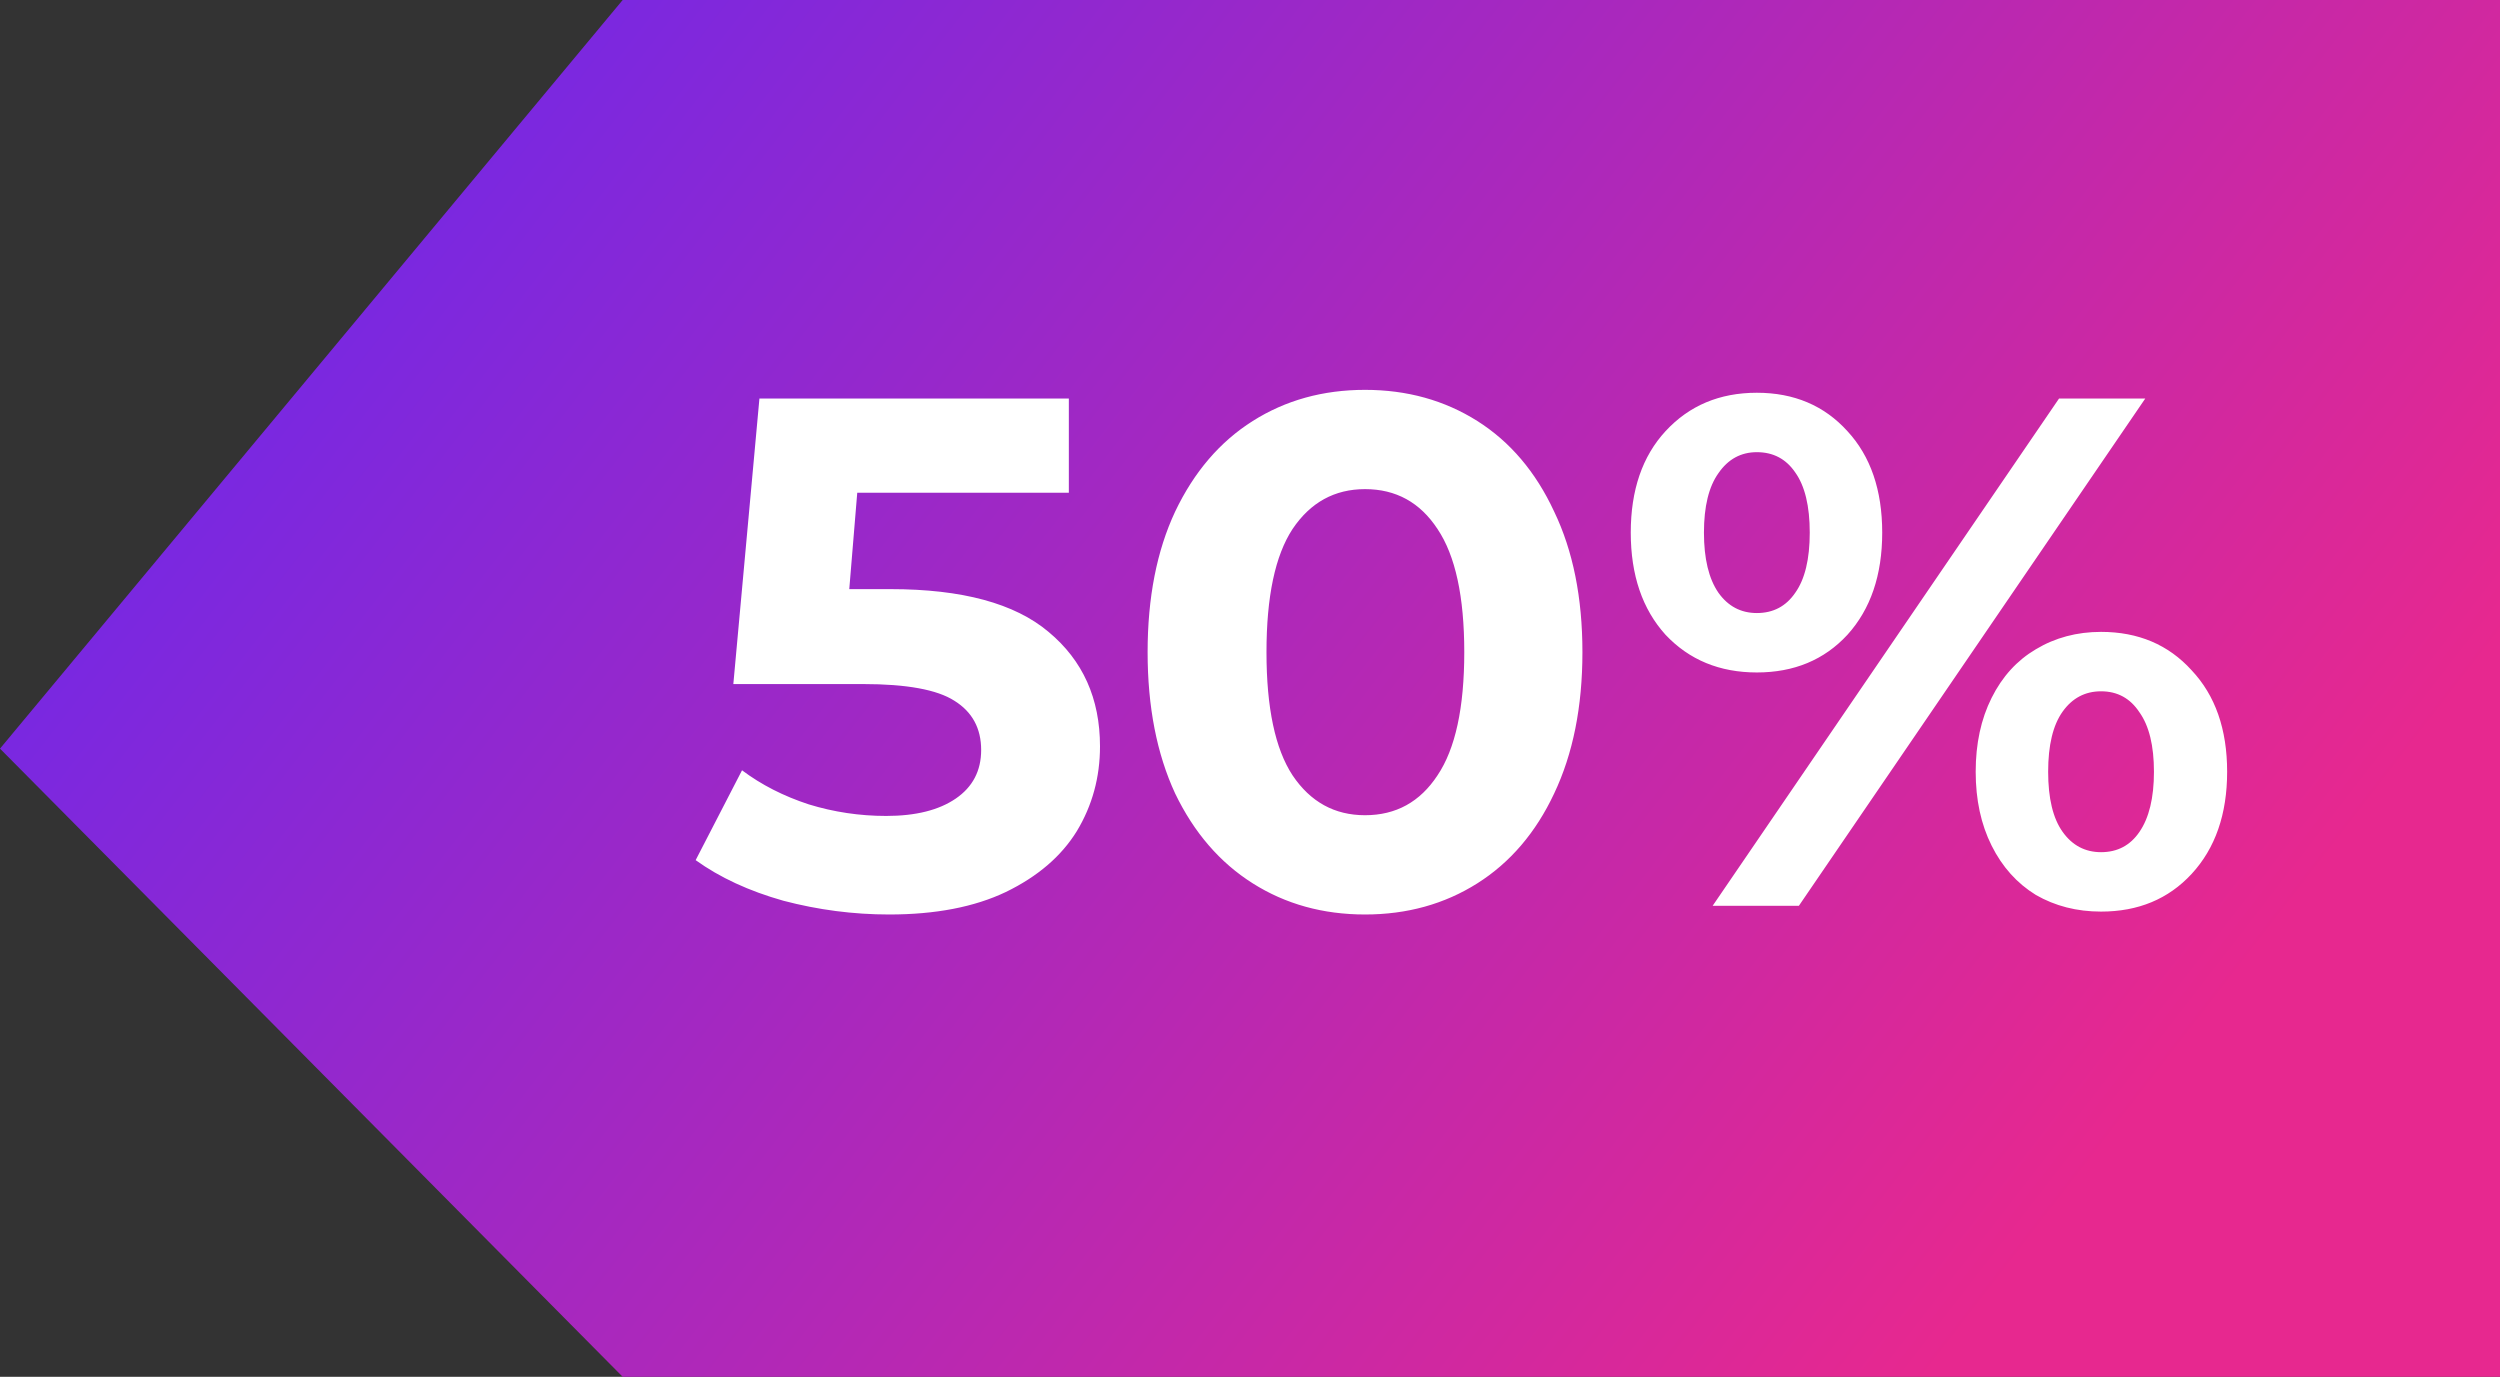 <svg width="69" height="38" viewBox="0 0 69 38" fill="none" xmlns="http://www.w3.org/2000/svg">
<rect x="0" y="0" width="69" height="38" fill="#333333" stroke="none"/>
<path d="M17.186 0H69V38H17.186L0 20.662L17.186 0Z" fill="url(#paint0_linear)"/>
<path d="M24.58 16.26C26.553 16.26 28.007 16.653 28.94 17.44C29.887 18.227 30.36 19.28 30.36 20.6C30.36 21.453 30.147 22.233 29.72 22.94C29.293 23.633 28.64 24.193 27.76 24.62C26.893 25.033 25.82 25.24 24.54 25.24C23.553 25.24 22.58 25.113 21.62 24.86C20.673 24.593 19.867 24.22 19.2 23.74L20.48 21.26C21.013 21.66 21.627 21.973 22.32 22.2C23.013 22.413 23.727 22.52 24.46 22.52C25.273 22.52 25.913 22.36 26.38 22.04C26.847 21.72 27.08 21.273 27.08 20.7C27.08 20.1 26.833 19.647 26.34 19.34C25.86 19.033 25.02 18.88 23.82 18.88L20.24 18.88L20.96 11L29.5 11L29.5 13.6L23.66 13.6L23.44 16.26L24.58 16.26ZM37.675 25.24C36.514 25.24 35.481 24.953 34.575 24.38C33.668 23.807 32.955 22.98 32.434 21.9C31.928 20.807 31.674 19.507 31.674 18C31.674 16.493 31.928 15.2 32.434 14.12C32.955 13.027 33.668 12.193 34.575 11.62C35.481 11.047 36.514 10.76 37.675 10.76C38.834 10.76 39.868 11.047 40.775 11.62C41.681 12.193 42.388 13.027 42.895 14.12C43.414 15.2 43.675 16.493 43.675 18C43.675 19.507 43.414 20.807 42.895 21.9C42.388 22.98 41.681 23.807 40.775 24.38C39.868 24.953 38.834 25.24 37.675 25.24ZM37.675 22.5C38.528 22.5 39.194 22.133 39.675 21.4C40.168 20.667 40.414 19.533 40.414 18C40.414 16.467 40.168 15.333 39.675 14.6C39.194 13.867 38.528 13.5 37.675 13.5C36.834 13.5 36.168 13.867 35.675 14.6C35.194 15.333 34.955 16.467 34.955 18C34.955 19.533 35.194 20.667 35.675 21.4C36.168 22.133 36.834 22.5 37.675 22.5ZM48.489 18.56C47.462 18.56 46.622 18.213 45.969 17.52C45.329 16.813 45.009 15.873 45.009 14.7C45.009 13.527 45.329 12.593 45.969 11.9C46.622 11.193 47.462 10.84 48.489 10.84C49.515 10.84 50.349 11.193 50.989 11.9C51.629 12.593 51.949 13.527 51.949 14.7C51.949 15.873 51.629 16.813 50.989 17.52C50.349 18.213 49.515 18.56 48.489 18.56ZM56.829 11L59.209 11L49.649 25L47.269 25L56.829 11ZM48.489 16.92C48.942 16.92 49.295 16.733 49.549 16.36C49.815 15.987 49.949 15.433 49.949 14.7C49.949 13.967 49.815 13.413 49.549 13.04C49.295 12.667 48.942 12.48 48.489 12.48C48.049 12.48 47.695 12.673 47.429 13.06C47.162 13.433 47.029 13.98 47.029 14.7C47.029 15.42 47.162 15.973 47.429 16.36C47.695 16.733 48.049 16.92 48.489 16.92ZM57.989 25.16C57.322 25.16 56.722 25.007 56.189 24.7C55.669 24.38 55.262 23.927 54.969 23.34C54.675 22.753 54.529 22.073 54.529 21.3C54.529 20.527 54.675 19.847 54.969 19.26C55.262 18.673 55.669 18.227 56.189 17.92C56.722 17.6 57.322 17.44 57.989 17.44C59.015 17.44 59.849 17.793 60.489 18.5C61.142 19.193 61.469 20.127 61.469 21.3C61.469 22.473 61.142 23.413 60.489 24.12C59.849 24.813 59.015 25.16 57.989 25.16ZM57.989 23.52C58.442 23.52 58.795 23.333 59.049 22.96C59.315 22.573 59.449 22.02 59.449 21.3C59.449 20.58 59.315 20.033 59.049 19.66C58.795 19.273 58.442 19.08 57.989 19.08C57.549 19.08 57.195 19.267 56.929 19.64C56.662 20.013 56.529 20.567 56.529 21.3C56.529 22.033 56.662 22.587 56.929 22.96C57.195 23.333 57.549 23.52 57.989 23.52Z" fill="white"/>
<defs>
<linearGradient id="paint0_linear" x1="-4.031" y1="19" x2="41.023" y2="53.87" gradientUnits="userSpaceOnUse">
<stop stop-color="#7128E7"/>
<stop offset="1" stop-color="#E7288F"/>
</linearGradient>
</defs>
</svg>

